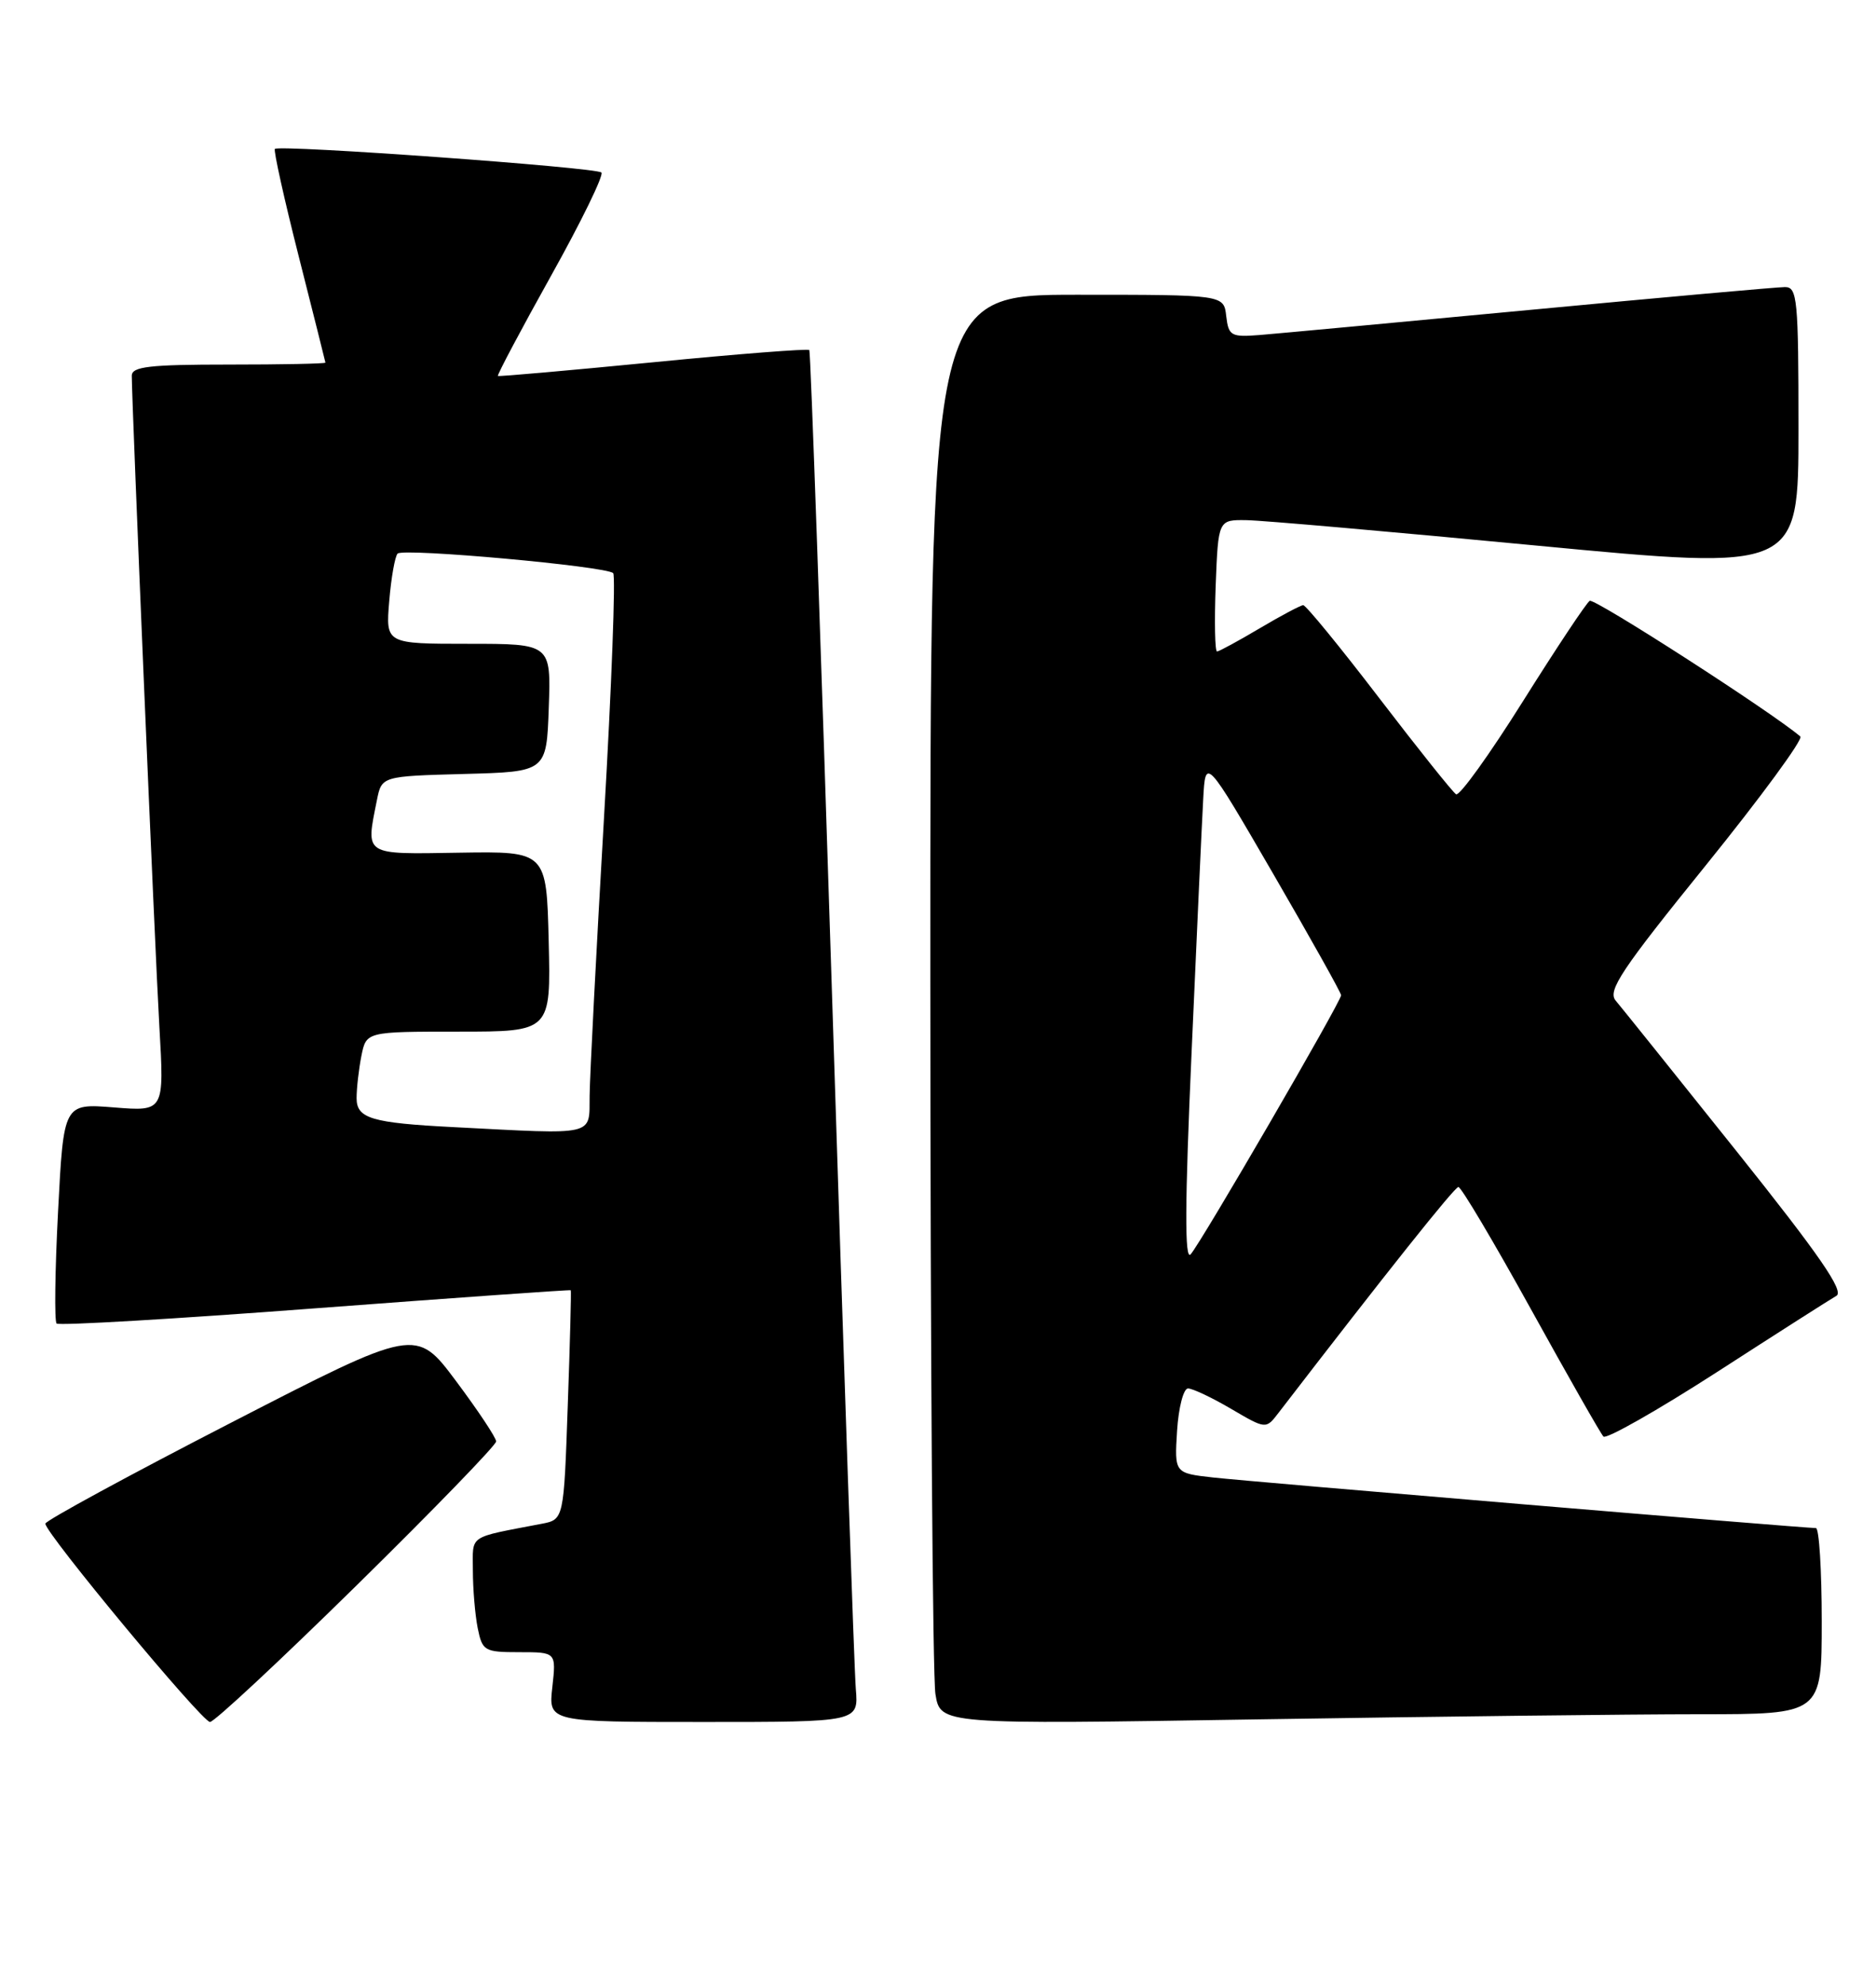 <?xml version="1.0" encoding="UTF-8" standalone="no"?>
<!DOCTYPE svg PUBLIC "-//W3C//DTD SVG 1.1//EN" "http://www.w3.org/Graphics/SVG/1.1/DTD/svg11.dtd" >
<svg xmlns="http://www.w3.org/2000/svg" xmlns:xlink="http://www.w3.org/1999/xlink" version="1.1" viewBox="0 0 242 256">
 <g >
 <path fill="currentColor"
d=" M 46.04 204.35 C 55.92 194.64 64.00 186.31 64.00 185.83 C 64.00 185.35 61.67 181.85 58.83 178.05 C 53.66 171.14 53.66 171.14 29.76 183.44 C 16.62 190.20 5.86 196.05 5.85 196.43 C 5.84 197.65 26.06 222.00 27.09 222.00 C 27.64 222.00 36.16 214.06 46.04 204.35 Z  M 110.40 217.75 C 110.20 215.41 108.84 175.70 107.37 129.50 C 105.90 83.30 104.57 45.33 104.40 45.13 C 104.23 44.93 95.19 45.63 84.30 46.70 C 73.41 47.76 64.38 48.56 64.23 48.47 C 64.09 48.38 67.17 42.57 71.07 35.58 C 74.98 28.58 77.91 22.58 77.58 22.24 C 76.91 21.58 36.04 18.63 35.46 19.20 C 35.27 19.40 36.65 25.62 38.53 33.03 C 40.41 40.44 41.96 46.61 41.98 46.75 C 41.99 46.89 36.38 47.00 29.50 47.00 C 19.29 47.00 17.00 47.26 17.00 48.44 C 17.00 51.97 19.99 122.61 20.56 132.39 C 21.19 143.29 21.19 143.29 14.70 142.77 C 8.21 142.25 8.21 142.25 7.49 156.18 C 7.09 163.84 7.01 170.34 7.30 170.63 C 7.58 170.92 22.60 170.04 40.66 168.67 C 58.72 167.31 73.56 166.26 73.63 166.34 C 73.70 166.43 73.53 173.12 73.24 181.20 C 72.73 195.90 72.73 195.90 69.86 196.45 C 60.24 198.30 61.00 197.78 61.00 202.45 C 61.00 204.82 61.28 208.16 61.62 209.88 C 62.22 212.85 62.48 213.00 67.00 213.00 C 71.75 213.00 71.75 213.00 71.25 217.50 C 70.74 222.00 70.74 222.00 90.75 222.00 C 110.75 222.00 110.75 222.00 110.40 217.75 Z  M 219.25 221.00 C 235.00 221.00 235.00 221.00 235.00 209.00 C 235.00 202.40 234.66 197.00 234.25 197.00 C 232.63 197.00 161.20 191.01 156.50 190.48 C 151.50 189.92 151.50 189.92 151.84 184.46 C 152.03 181.46 152.67 179.00 153.25 179.00 C 153.84 179.00 156.34 180.18 158.81 181.63 C 163.30 184.26 163.30 184.26 164.90 182.18 C 178.84 164.07 187.62 153.05 188.13 153.03 C 188.48 153.01 192.68 160.09 197.47 168.75 C 202.26 177.41 206.47 184.81 206.84 185.20 C 207.20 185.58 213.80 181.84 221.50 176.88 C 229.20 171.91 236.12 167.50 236.89 167.06 C 237.93 166.47 234.71 161.81 223.98 148.38 C 216.12 138.55 209.12 129.82 208.42 129.00 C 207.34 127.73 209.15 125.02 220.06 111.54 C 227.16 102.76 232.64 95.29 232.24 94.95 C 228.59 91.83 205.68 77.08 205.07 77.46 C 204.64 77.72 200.76 83.56 196.45 90.42 C 192.15 97.27 188.27 102.67 187.83 102.40 C 187.39 102.12 182.92 96.53 177.88 89.95 C 172.85 83.38 168.45 78.01 168.11 78.02 C 167.78 78.03 165.25 79.37 162.50 81.00 C 159.75 82.63 157.28 83.97 157.00 83.99 C 156.72 84.00 156.65 80.18 156.82 75.50 C 157.15 67.00 157.15 67.00 160.82 67.06 C 162.85 67.09 179.69 68.57 198.25 70.34 C 232.00 73.55 232.00 73.55 232.00 55.27 C 232.00 38.53 231.85 37.00 230.25 37.01 C 229.29 37.01 214.55 38.33 197.50 39.94 C 180.45 41.55 164.70 43.01 162.50 43.19 C 158.79 43.48 158.48 43.30 158.18 40.75 C 157.87 38.00 157.87 38.00 138.93 38.00 C 120.00 38.00 120.00 38.00 120.01 126.25 C 120.02 174.79 120.31 216.26 120.67 218.41 C 121.31 222.32 121.31 222.32 162.41 221.66 C 185.01 221.30 210.59 221.00 219.25 221.00 Z  M 58.50 145.31 C 47.93 144.77 46.00 144.19 46.00 141.58 C 46.00 140.30 46.28 137.84 46.62 136.12 C 47.25 133.00 47.25 133.00 59.16 133.00 C 71.06 133.00 71.06 133.00 70.78 121.37 C 70.50 109.75 70.50 109.75 59.25 109.93 C 46.79 110.13 47.18 110.37 48.62 103.16 C 49.24 100.07 49.24 100.07 59.87 99.78 C 70.50 99.50 70.50 99.50 70.79 91.25 C 71.08 83.00 71.08 83.00 60.42 83.00 C 49.75 83.00 49.75 83.00 50.21 77.50 C 50.46 74.48 50.95 71.72 51.29 71.37 C 52.04 70.63 78.22 73.00 79.10 73.89 C 79.43 74.23 78.90 88.45 77.91 105.50 C 76.92 122.55 76.09 138.64 76.06 141.25 C 75.99 146.53 77.12 146.27 58.50 145.31 Z  M 153.71 135.71 C 154.37 120.75 155.04 106.05 155.21 103.05 C 155.50 97.60 155.50 97.60 164.25 112.67 C 169.06 120.96 173.00 127.99 173.00 128.31 C 173.00 129.12 154.92 160.24 153.59 161.71 C 152.81 162.59 152.84 155.26 153.71 135.71 Z "/>
</g>
</svg>